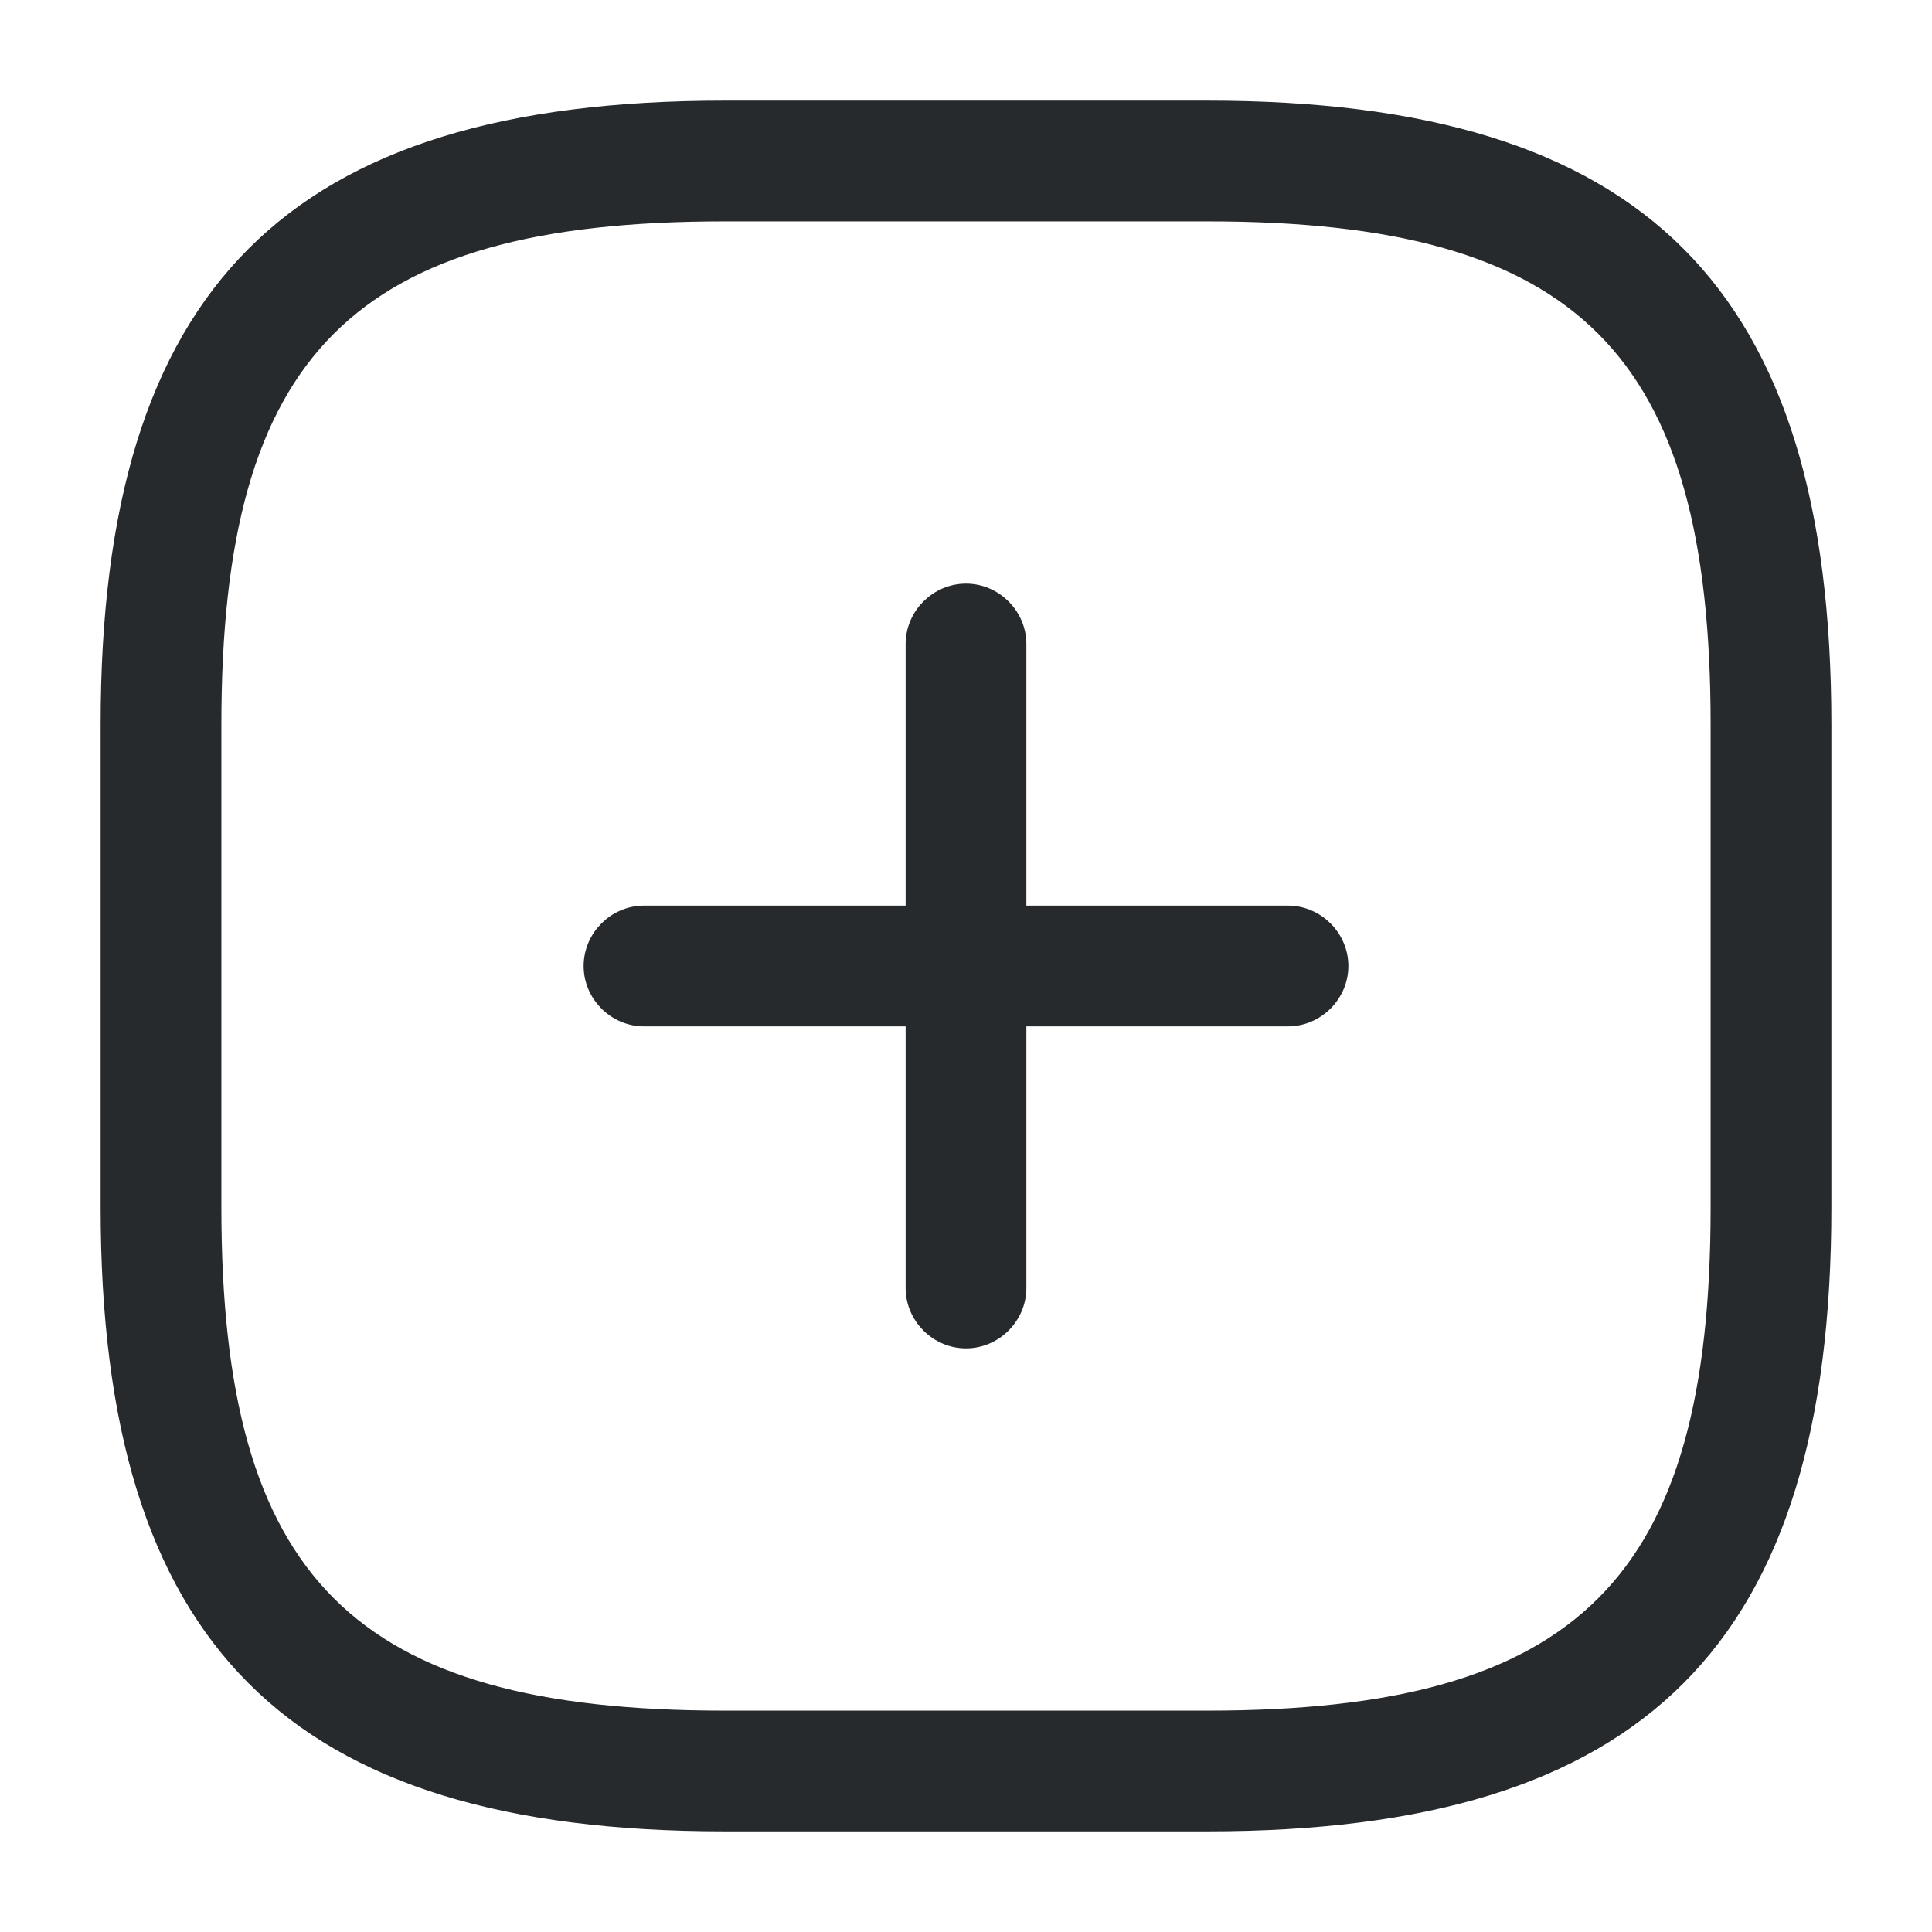 <svg width="200" height="200" viewBox="0 0 200 200" fill="none" xmlns="http://www.w3.org/2000/svg">
<path d="M133.333 105.25H66.667C63.802 105.25 61.417 102.864 61.417 100C61.417 97.136 63.802 94.75 66.667 94.75H133.333C136.198 94.75 138.583 97.136 138.583 100C138.583 102.864 136.198 105.25 133.333 105.25Z" fill="#262A2D" stroke="#262A2D" stroke-width="2"/>
<path d="M100 138.583C97.136 138.583 94.75 136.198 94.75 133.333V66.667C94.75 63.802 97.136 61.417 100 61.417C102.864 61.417 105.25 63.802 105.25 66.667V133.333C105.25 136.198 102.864 138.583 100 138.583Z" fill="#262A2D" stroke="#262A2D" stroke-width="2"/>
<path d="M125 188.583H75C52.49 188.583 36.664 183.771 26.447 173.553C16.229 163.336 11.417 147.51 11.417 125V75C11.417 52.49 16.229 36.664 26.447 26.447C36.664 16.229 52.49 11.417 75 11.417H125C147.51 11.417 163.336 16.229 173.553 26.447C183.771 36.664 188.583 52.49 188.583 75V125C188.583 147.51 183.771 163.336 173.553 173.553C163.336 183.771 147.51 188.583 125 188.583ZM75 21.917C55.721 21.917 42.354 25.335 33.845 33.845C25.335 42.355 21.917 55.721 21.917 75V125C21.917 144.279 25.335 157.646 33.845 166.155C42.354 174.665 55.721 178.083 75 178.083H125C144.279 178.083 157.645 174.665 166.155 166.155C174.664 157.646 178.083 144.279 178.083 125V75C178.083 55.721 174.664 42.355 166.155 33.845C157.645 25.335 144.279 21.917 125 21.917H75Z" fill="#262A2D" stroke="#262A2D" stroke-width="2"/>
</svg>
